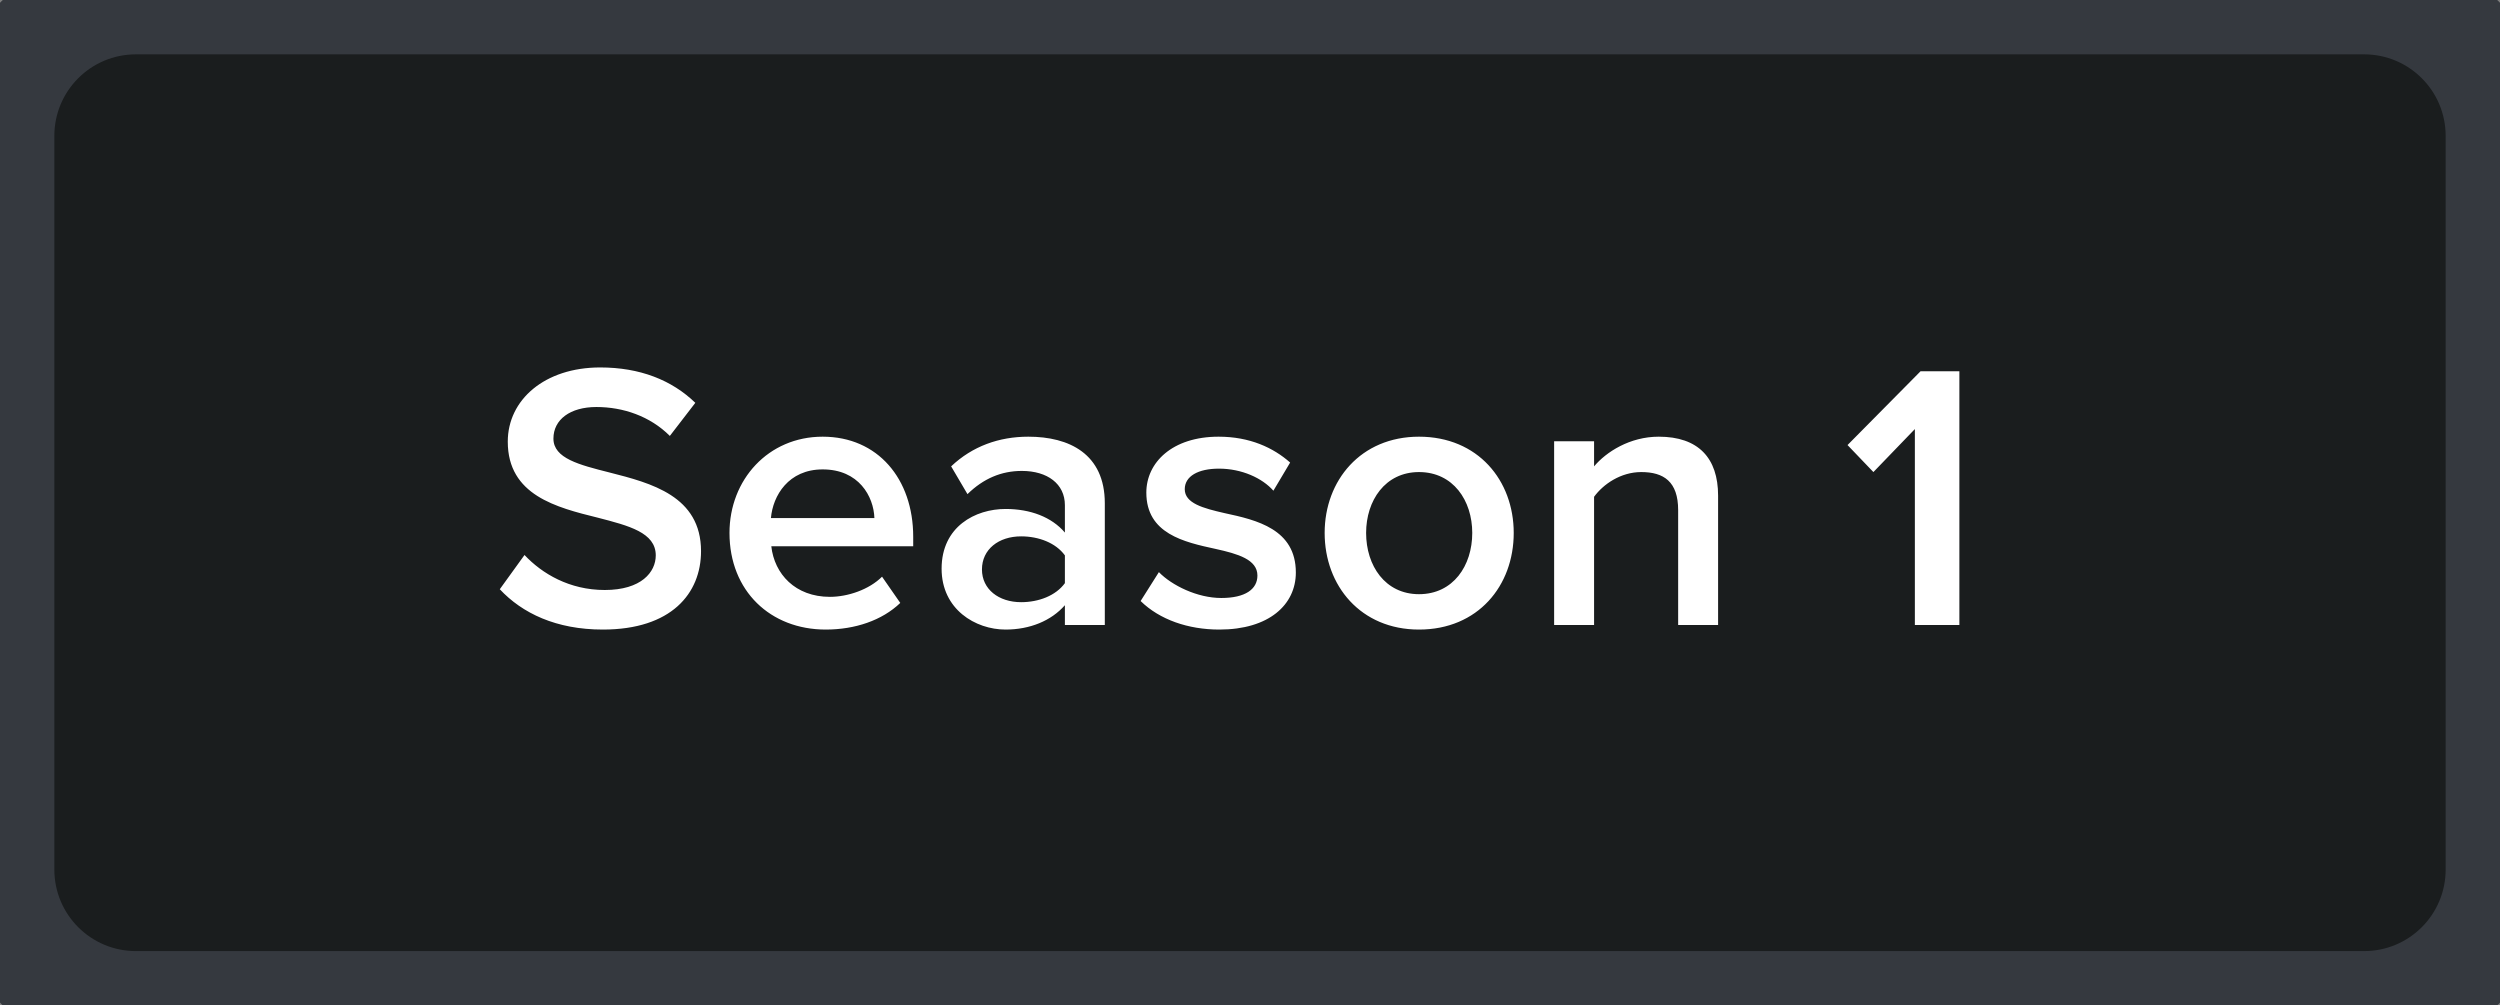<svg width="92" height="37" viewBox="0 0 92 37" fill="none" xmlns="http://www.w3.org/2000/svg">
<rect x="0" y="0" width="92" height="37" fill="#808080" stroke="none"/>
<path d="M0 5C0 2.239 2.239 0 5 0H87C89.761 0 92 2.239 92 5V32C92 34.761 89.761 37 87 37H5C2.239 37 0 34.761 0 32V5Z" fill="#1A1D1E"/>
<path d="M18.392 21.684C19.218 22.566 20.464 23.168 22.186 23.168C24.706 23.168 25.798 21.838 25.798 20.284C25.798 18.254 23.964 17.778 22.424 17.386C21.318 17.106 20.366 16.868 20.366 16.14C20.366 15.44 20.982 14.978 21.948 14.978C22.928 14.978 23.922 15.314 24.65 16.042L25.588 14.824C24.72 13.984 23.544 13.522 22.088 13.522C20.044 13.522 18.686 14.712 18.686 16.252C18.686 18.226 20.478 18.674 22.004 19.052C23.138 19.346 24.132 19.598 24.132 20.438C24.132 21.054 23.6 21.712 22.256 21.712C20.954 21.712 19.946 21.11 19.302 20.424L18.392 21.684ZM26.845 19.612C26.845 21.754 28.357 23.168 30.387 23.168C31.465 23.168 32.459 22.832 33.13 22.188L32.459 21.222C31.983 21.698 31.198 21.964 30.541 21.964C29.267 21.964 28.497 21.124 28.384 20.102H33.606V19.752C33.606 17.624 32.304 16.07 30.274 16.07C28.273 16.07 26.845 17.652 26.845 19.612ZM30.274 17.274C31.605 17.274 32.151 18.268 32.178 19.066H28.37C28.441 18.24 29.015 17.274 30.274 17.274ZM40.657 23V18.52C40.657 16.7 39.342 16.07 37.843 16.07C36.766 16.07 35.785 16.42 35.002 17.162L35.603 18.184C36.191 17.61 36.849 17.33 37.605 17.33C38.544 17.33 39.188 17.806 39.188 18.59V19.598C38.697 19.024 37.913 18.73 37.004 18.73C35.898 18.73 34.651 19.374 34.651 20.928C34.651 22.426 35.898 23.168 37.004 23.168C37.9 23.168 38.684 22.846 39.188 22.272V23H40.657ZM39.188 21.46C38.852 21.922 38.221 22.16 37.578 22.16C36.752 22.16 36.136 21.684 36.136 20.956C36.136 20.214 36.752 19.738 37.578 19.738C38.221 19.738 38.852 19.976 39.188 20.438V21.46ZM41.975 22.118C42.675 22.804 43.725 23.168 44.873 23.168C46.693 23.168 47.687 22.258 47.687 21.068C47.687 19.472 46.245 19.136 45.069 18.884C44.271 18.702 43.599 18.52 43.599 18.002C43.599 17.526 44.089 17.246 44.859 17.246C45.699 17.246 46.455 17.596 46.861 18.058L47.477 17.022C46.861 16.476 45.993 16.07 44.845 16.07C43.137 16.07 42.185 17.022 42.185 18.128C42.185 19.64 43.571 19.948 44.733 20.2C45.559 20.382 46.273 20.592 46.273 21.18C46.273 21.684 45.825 22.006 44.943 22.006C44.061 22.006 43.123 21.544 42.647 21.054L41.975 22.118ZM52.219 23.168C54.389 23.168 55.705 21.558 55.705 19.612C55.705 17.68 54.389 16.07 52.219 16.07C50.077 16.07 48.747 17.68 48.747 19.612C48.747 21.558 50.077 23.168 52.219 23.168ZM52.219 21.866C50.973 21.866 50.273 20.816 50.273 19.612C50.273 18.422 50.973 17.372 52.219 17.372C53.479 17.372 54.179 18.422 54.179 19.612C54.179 20.816 53.479 21.866 52.219 21.866ZM63.226 23V18.24C63.226 16.854 62.498 16.07 61.042 16.07C59.978 16.07 59.11 16.63 58.662 17.162V16.238H57.192V23H58.662V18.282C58.998 17.82 59.642 17.372 60.398 17.372C61.224 17.372 61.756 17.722 61.756 18.772V23H63.226ZM72.105 23V13.662H70.677L67.989 16.378L68.941 17.372L70.467 15.79V23H72.105Z" fill="white"/>
<path d="M5 2H87V-2H5V2ZM90 5V32H94V5H90ZM87 35H5V39H87V35ZM2 32V5H-2V32H2ZM5 35C3.343 35 2 33.657 2 32H-2C-2 35.866 1.134 39 5 39V35ZM90 32C90 33.657 88.657 35 87 35V39C90.866 39 94 35.866 94 32H90ZM87 2C88.657 2 90 3.343 90 5H94C94 1.134 90.866 -2 87 -2V2ZM5 -2C1.134 -2 -2 1.134 -2 5H2C2 3.343 3.343 2 5 2V-2Z" fill="#35393F"/>
</svg>
